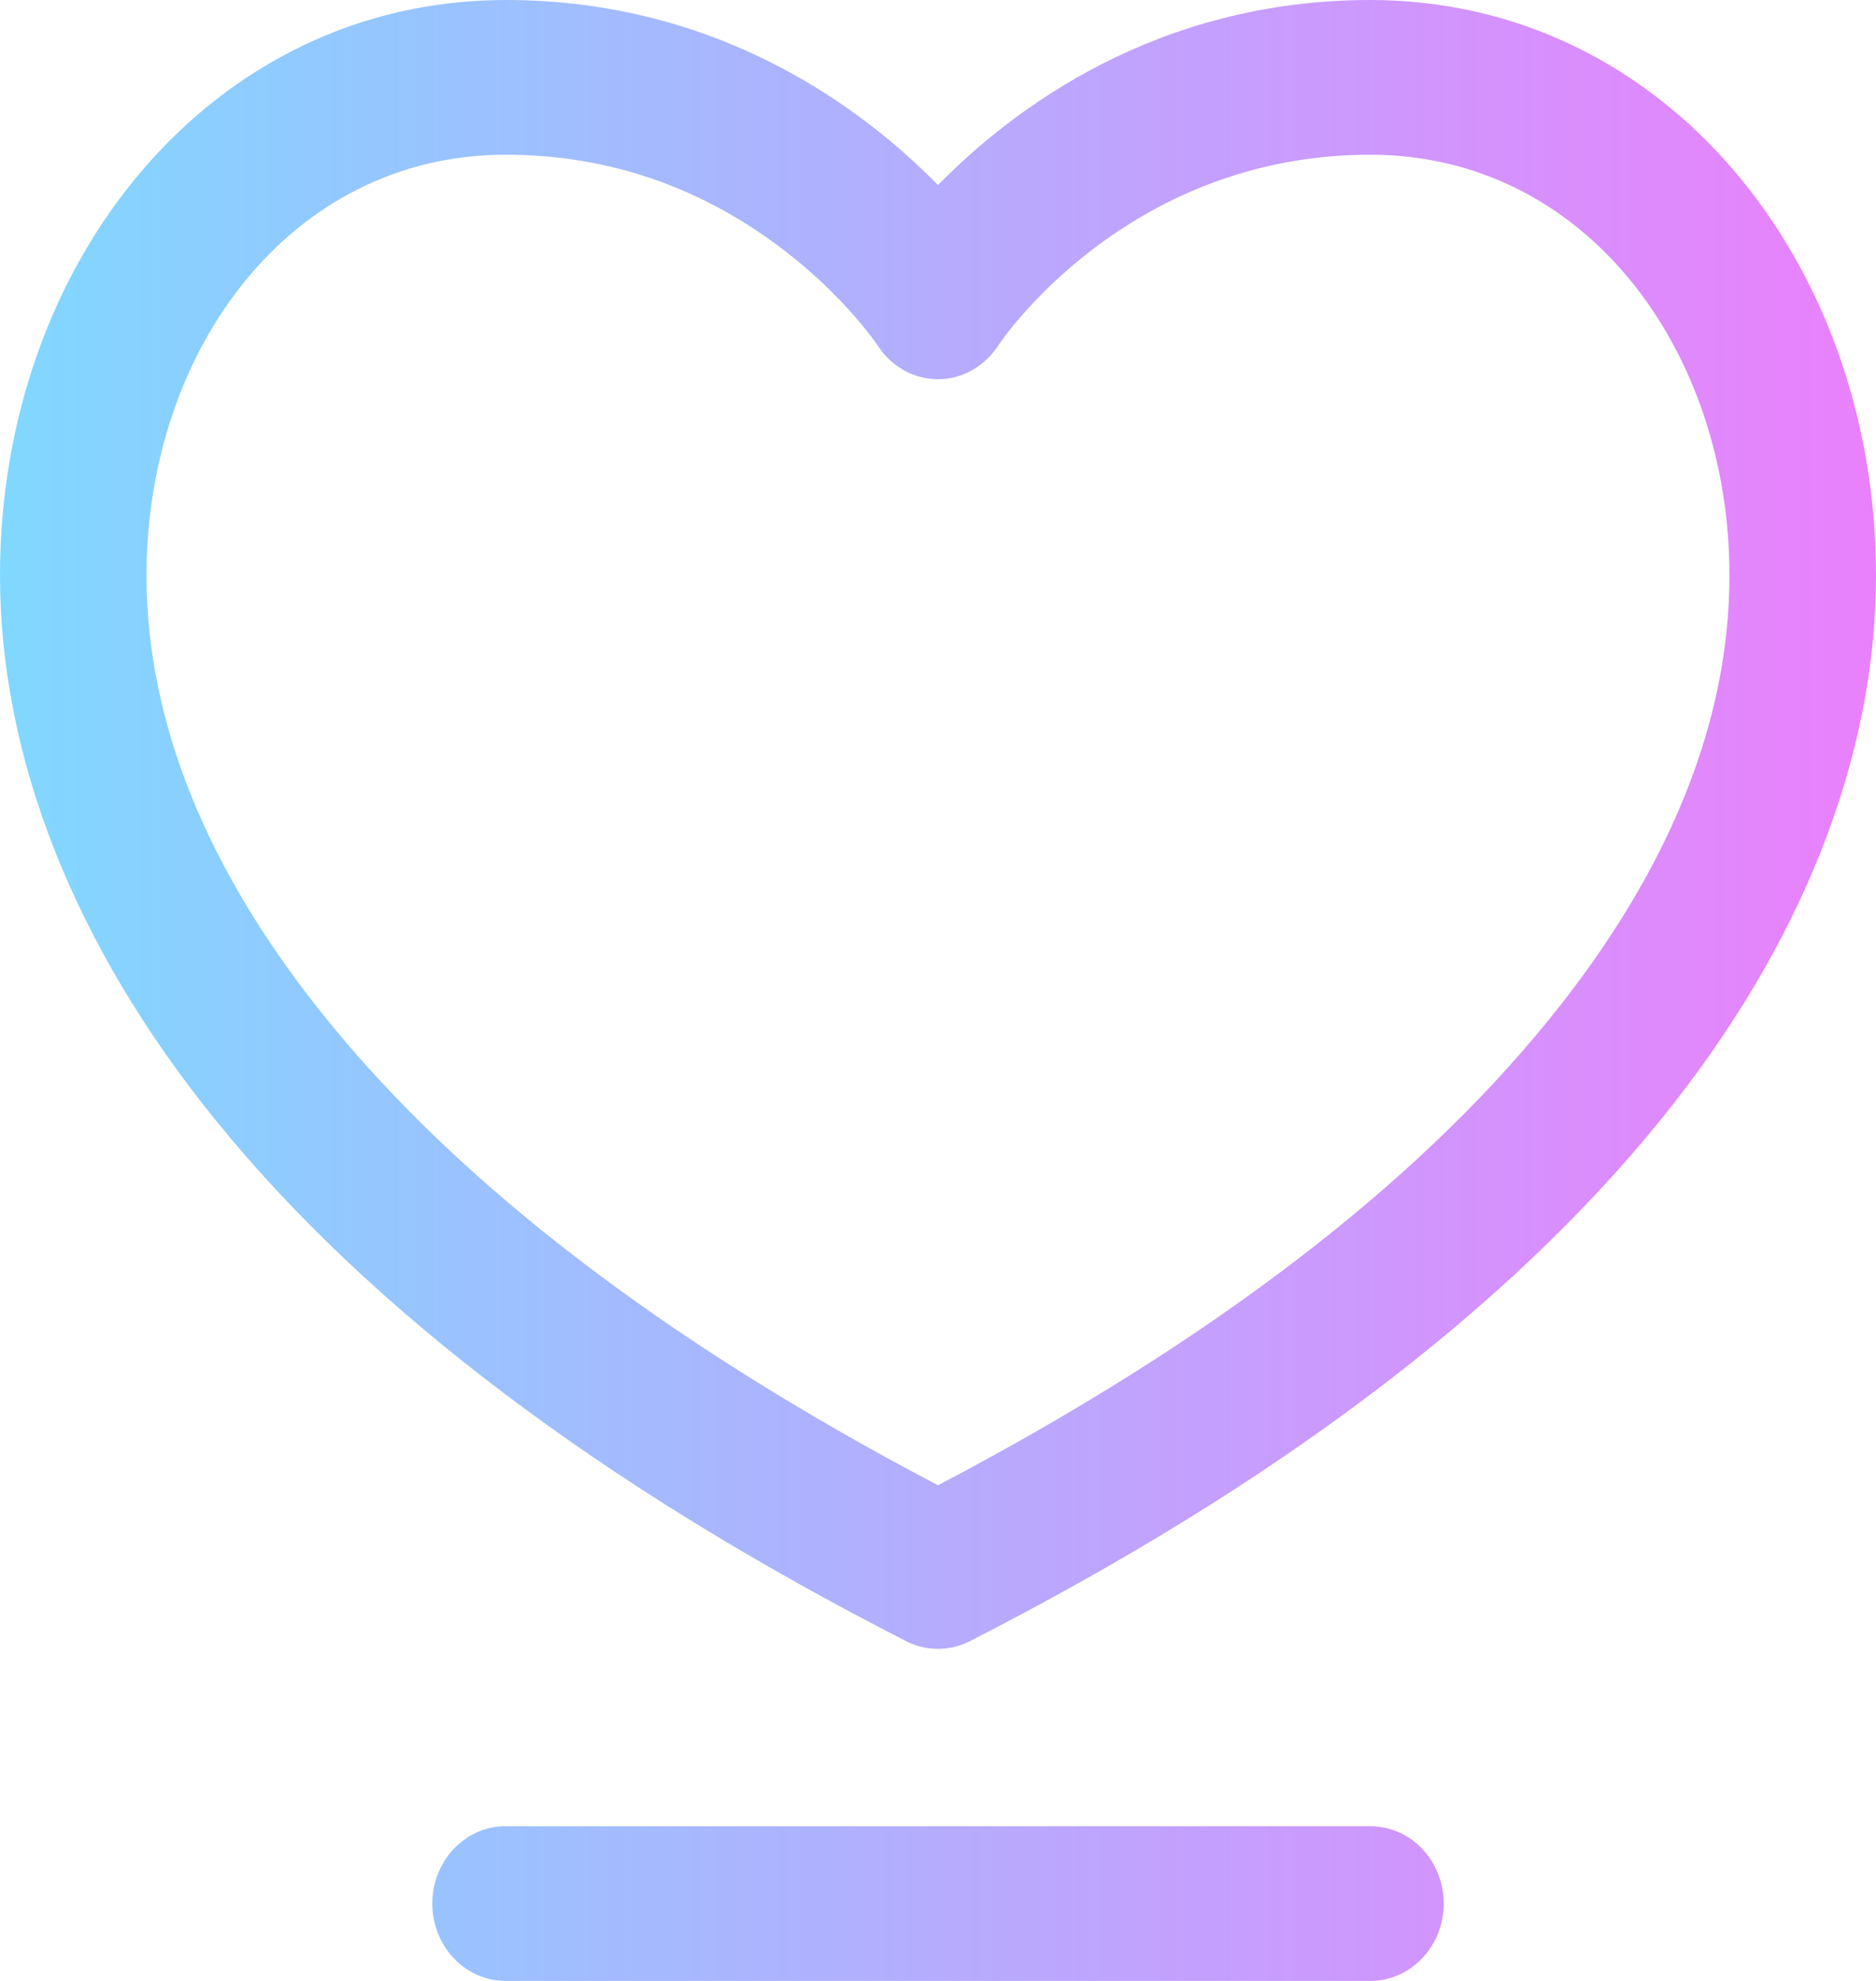 <svg width="18" height="19" viewBox="0 0 18 19" fill="none" xmlns="http://www.w3.org/2000/svg">
<path d="M13.148 0C11.1 0 9.718 1.043 9 1.775C8.282 1.043 6.9 0 4.852 0C2.028 0 0 2.51 0 5.519C0 7.269 0.716 9.077 2.071 10.747C3.552 12.573 5.78 14.253 8.694 15.741C8.79 15.791 8.895 15.815 9 15.815C9.105 15.815 9.21 15.791 9.306 15.741C12.22 14.253 14.448 12.573 15.929 10.747C17.284 9.077 18 7.269 18 5.519C18 2.512 15.974 0 13.148 0ZM14.86 9.782C13.557 11.388 11.587 12.889 9 14.246C6.413 12.889 4.443 11.388 3.14 9.782C1.989 8.364 1.406 6.93 1.406 5.519C1.406 3.355 2.79 1.484 4.852 1.484C5.823 1.484 6.714 1.787 7.5 2.383C8.087 2.827 8.401 3.283 8.421 3.313C8.551 3.516 8.766 3.636 8.998 3.637C9 3.637 9.001 3.637 9.002 3.637C9.234 3.637 9.449 3.513 9.58 3.311C9.592 3.293 10.792 1.484 13.148 1.484C15.21 1.484 16.594 3.355 16.594 5.519C16.594 6.93 16.011 8.364 14.86 9.782ZM13.852 18.258C13.852 18.668 13.537 19 13.148 19H4.852C4.463 19 4.148 18.668 4.148 18.258C4.148 17.848 4.463 17.516 4.852 17.516H13.148C13.537 17.516 13.852 17.848 13.852 18.258Z" fill="url(#paint0_linear_357_14)"/>
<defs>
<linearGradient id="paint0_linear_357_14" x1="0" y1="9.5" x2="18" y2="9.5" gradientUnits="userSpaceOnUse">
<stop stop-color="#80D8FF"/>
<stop offset="1" stop-color="#EA80FC"/>
</linearGradient>
</defs>
</svg>
